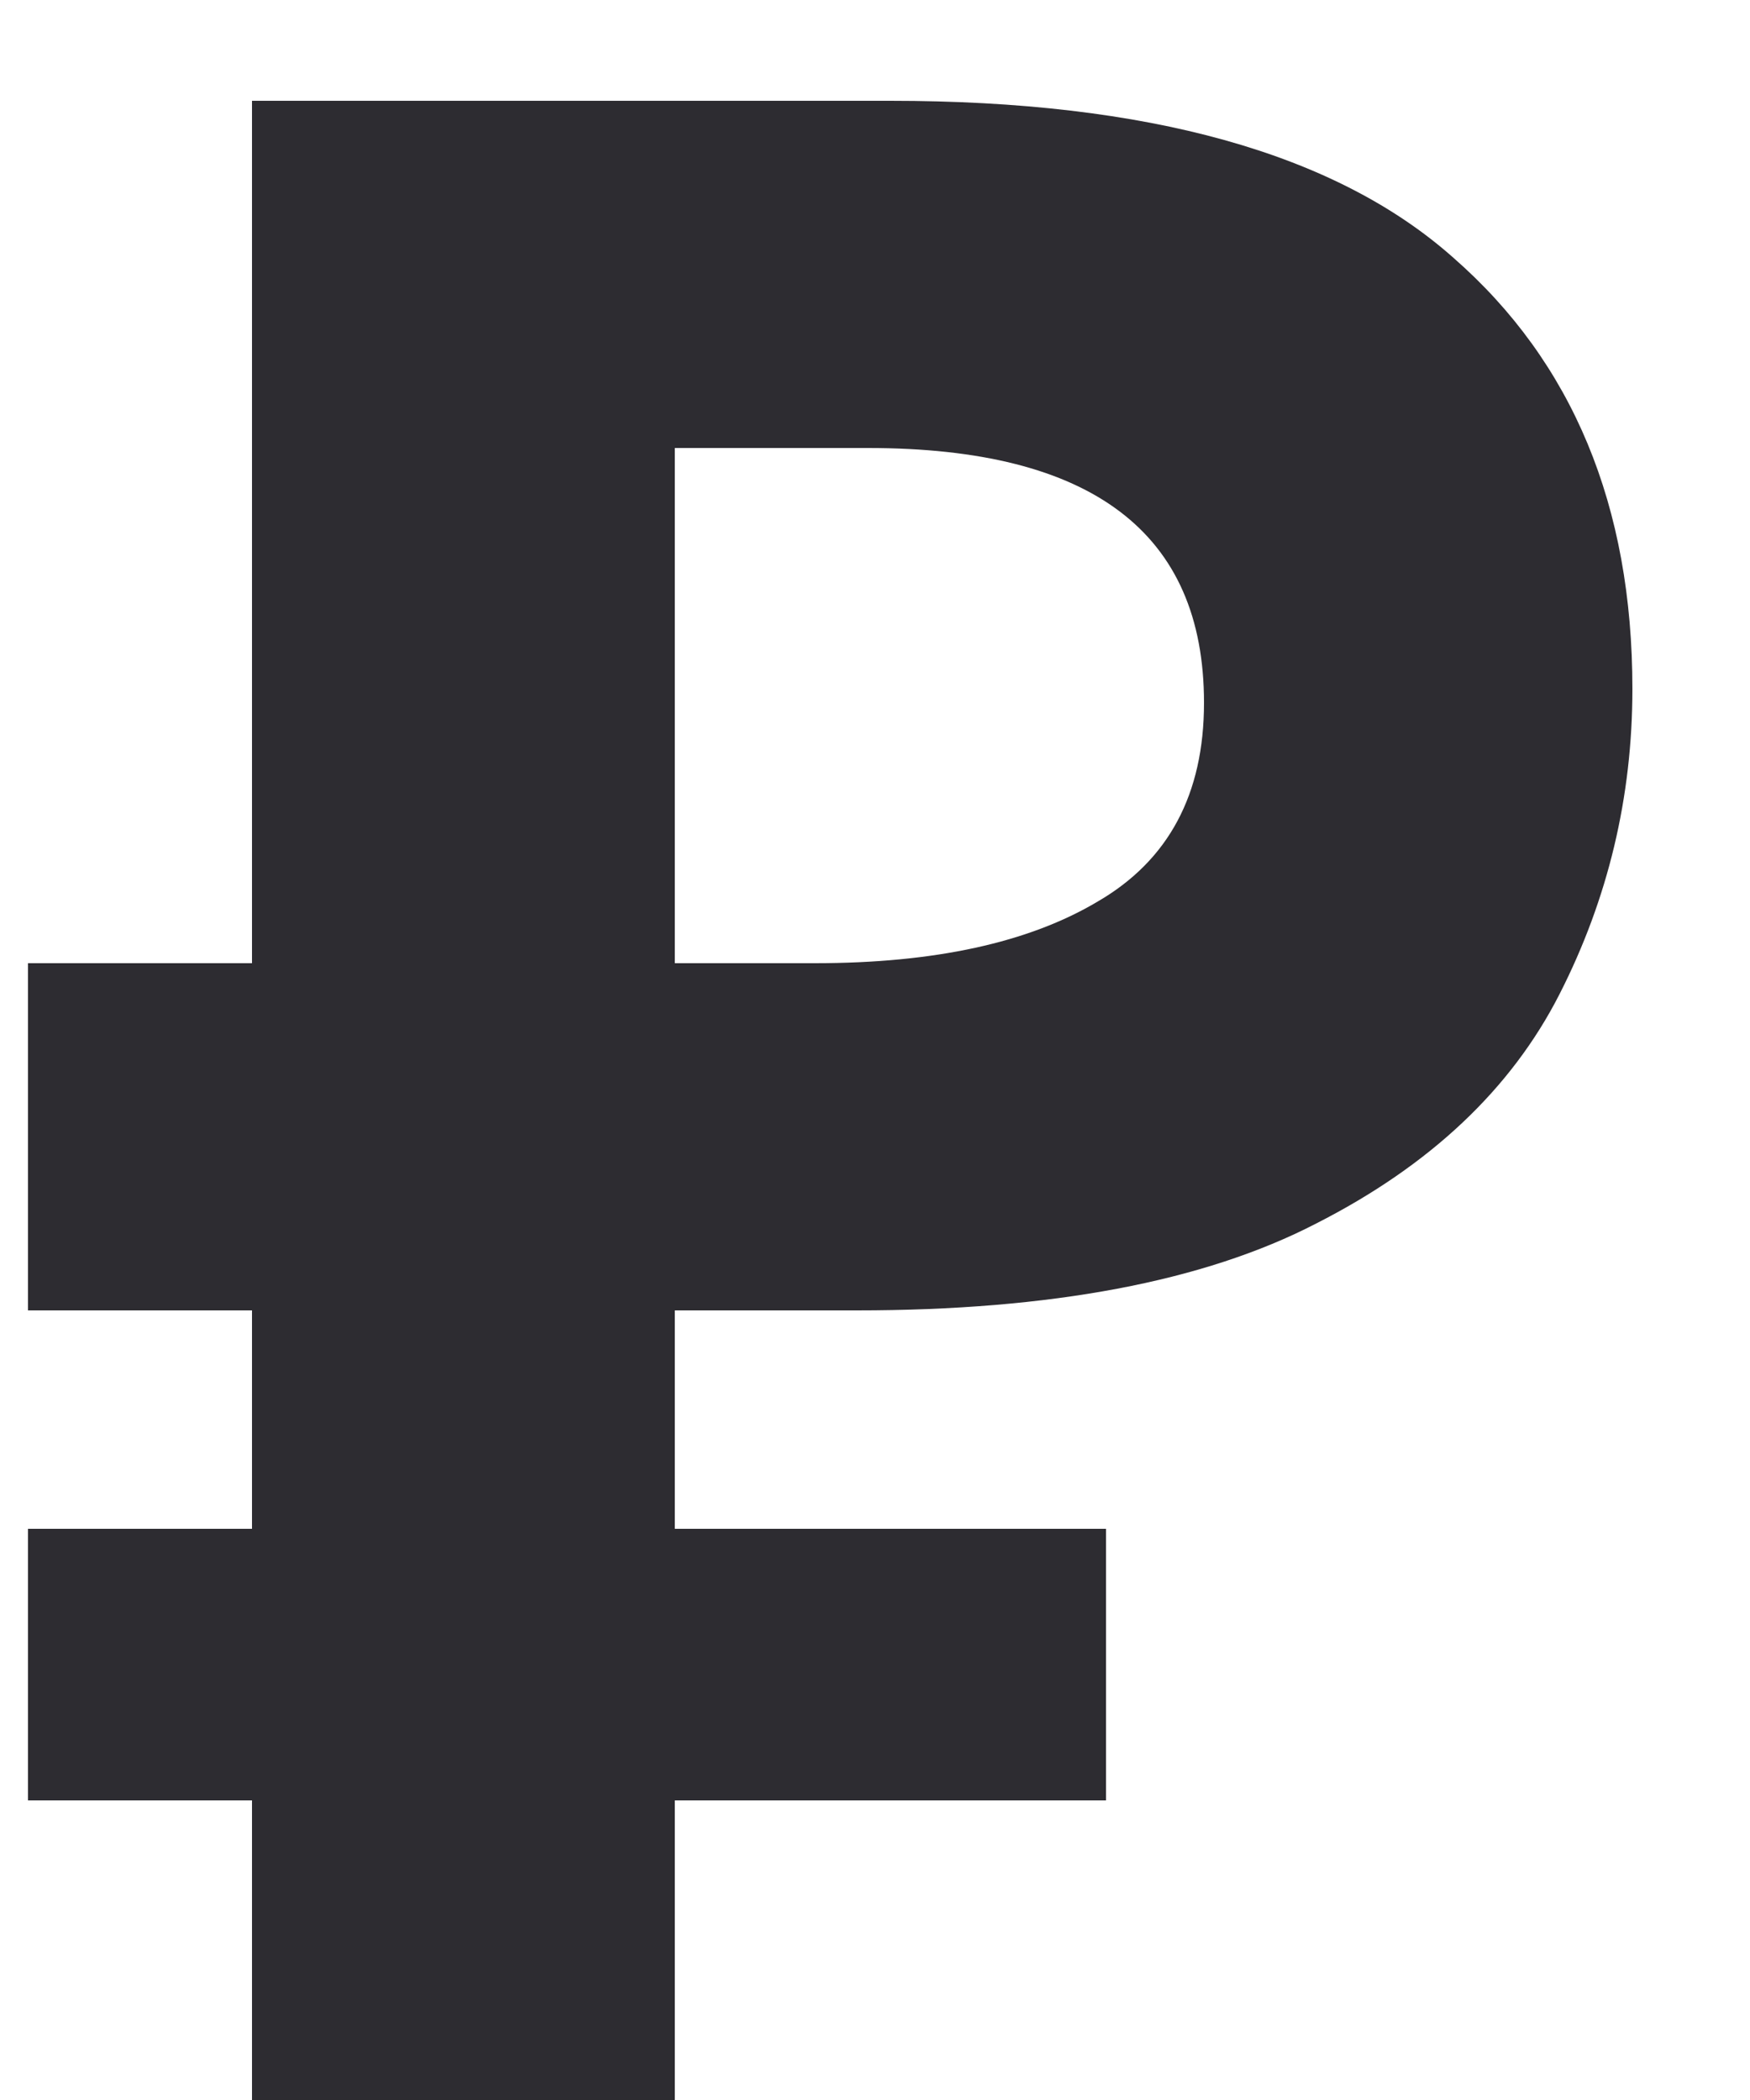 <svg width="10" height="12" viewBox="0 0 10 12" fill="none" xmlns="http://www.w3.org/2000/svg">
<path d="M1.44 12V10.288H0.16V8.736H1.44V7.488H0.16V5.504H1.44V0.576H5.088C6.56 0.576 7.632 0.875 8.304 1.472C8.987 2.069 9.328 2.891 9.328 3.936C9.328 4.555 9.189 5.136 8.912 5.68C8.635 6.224 8.171 6.661 7.52 6.992C6.88 7.323 6.005 7.488 4.896 7.488H3.856V8.736H6.32V10.288H3.856V12H1.44ZM3.856 5.504H4.656C5.339 5.504 5.877 5.387 6.272 5.152C6.677 4.917 6.88 4.539 6.88 4.016C6.88 3.045 6.24 2.56 4.96 2.56H3.856V5.504Z" fill="#2D2C31"/>
</svg>
